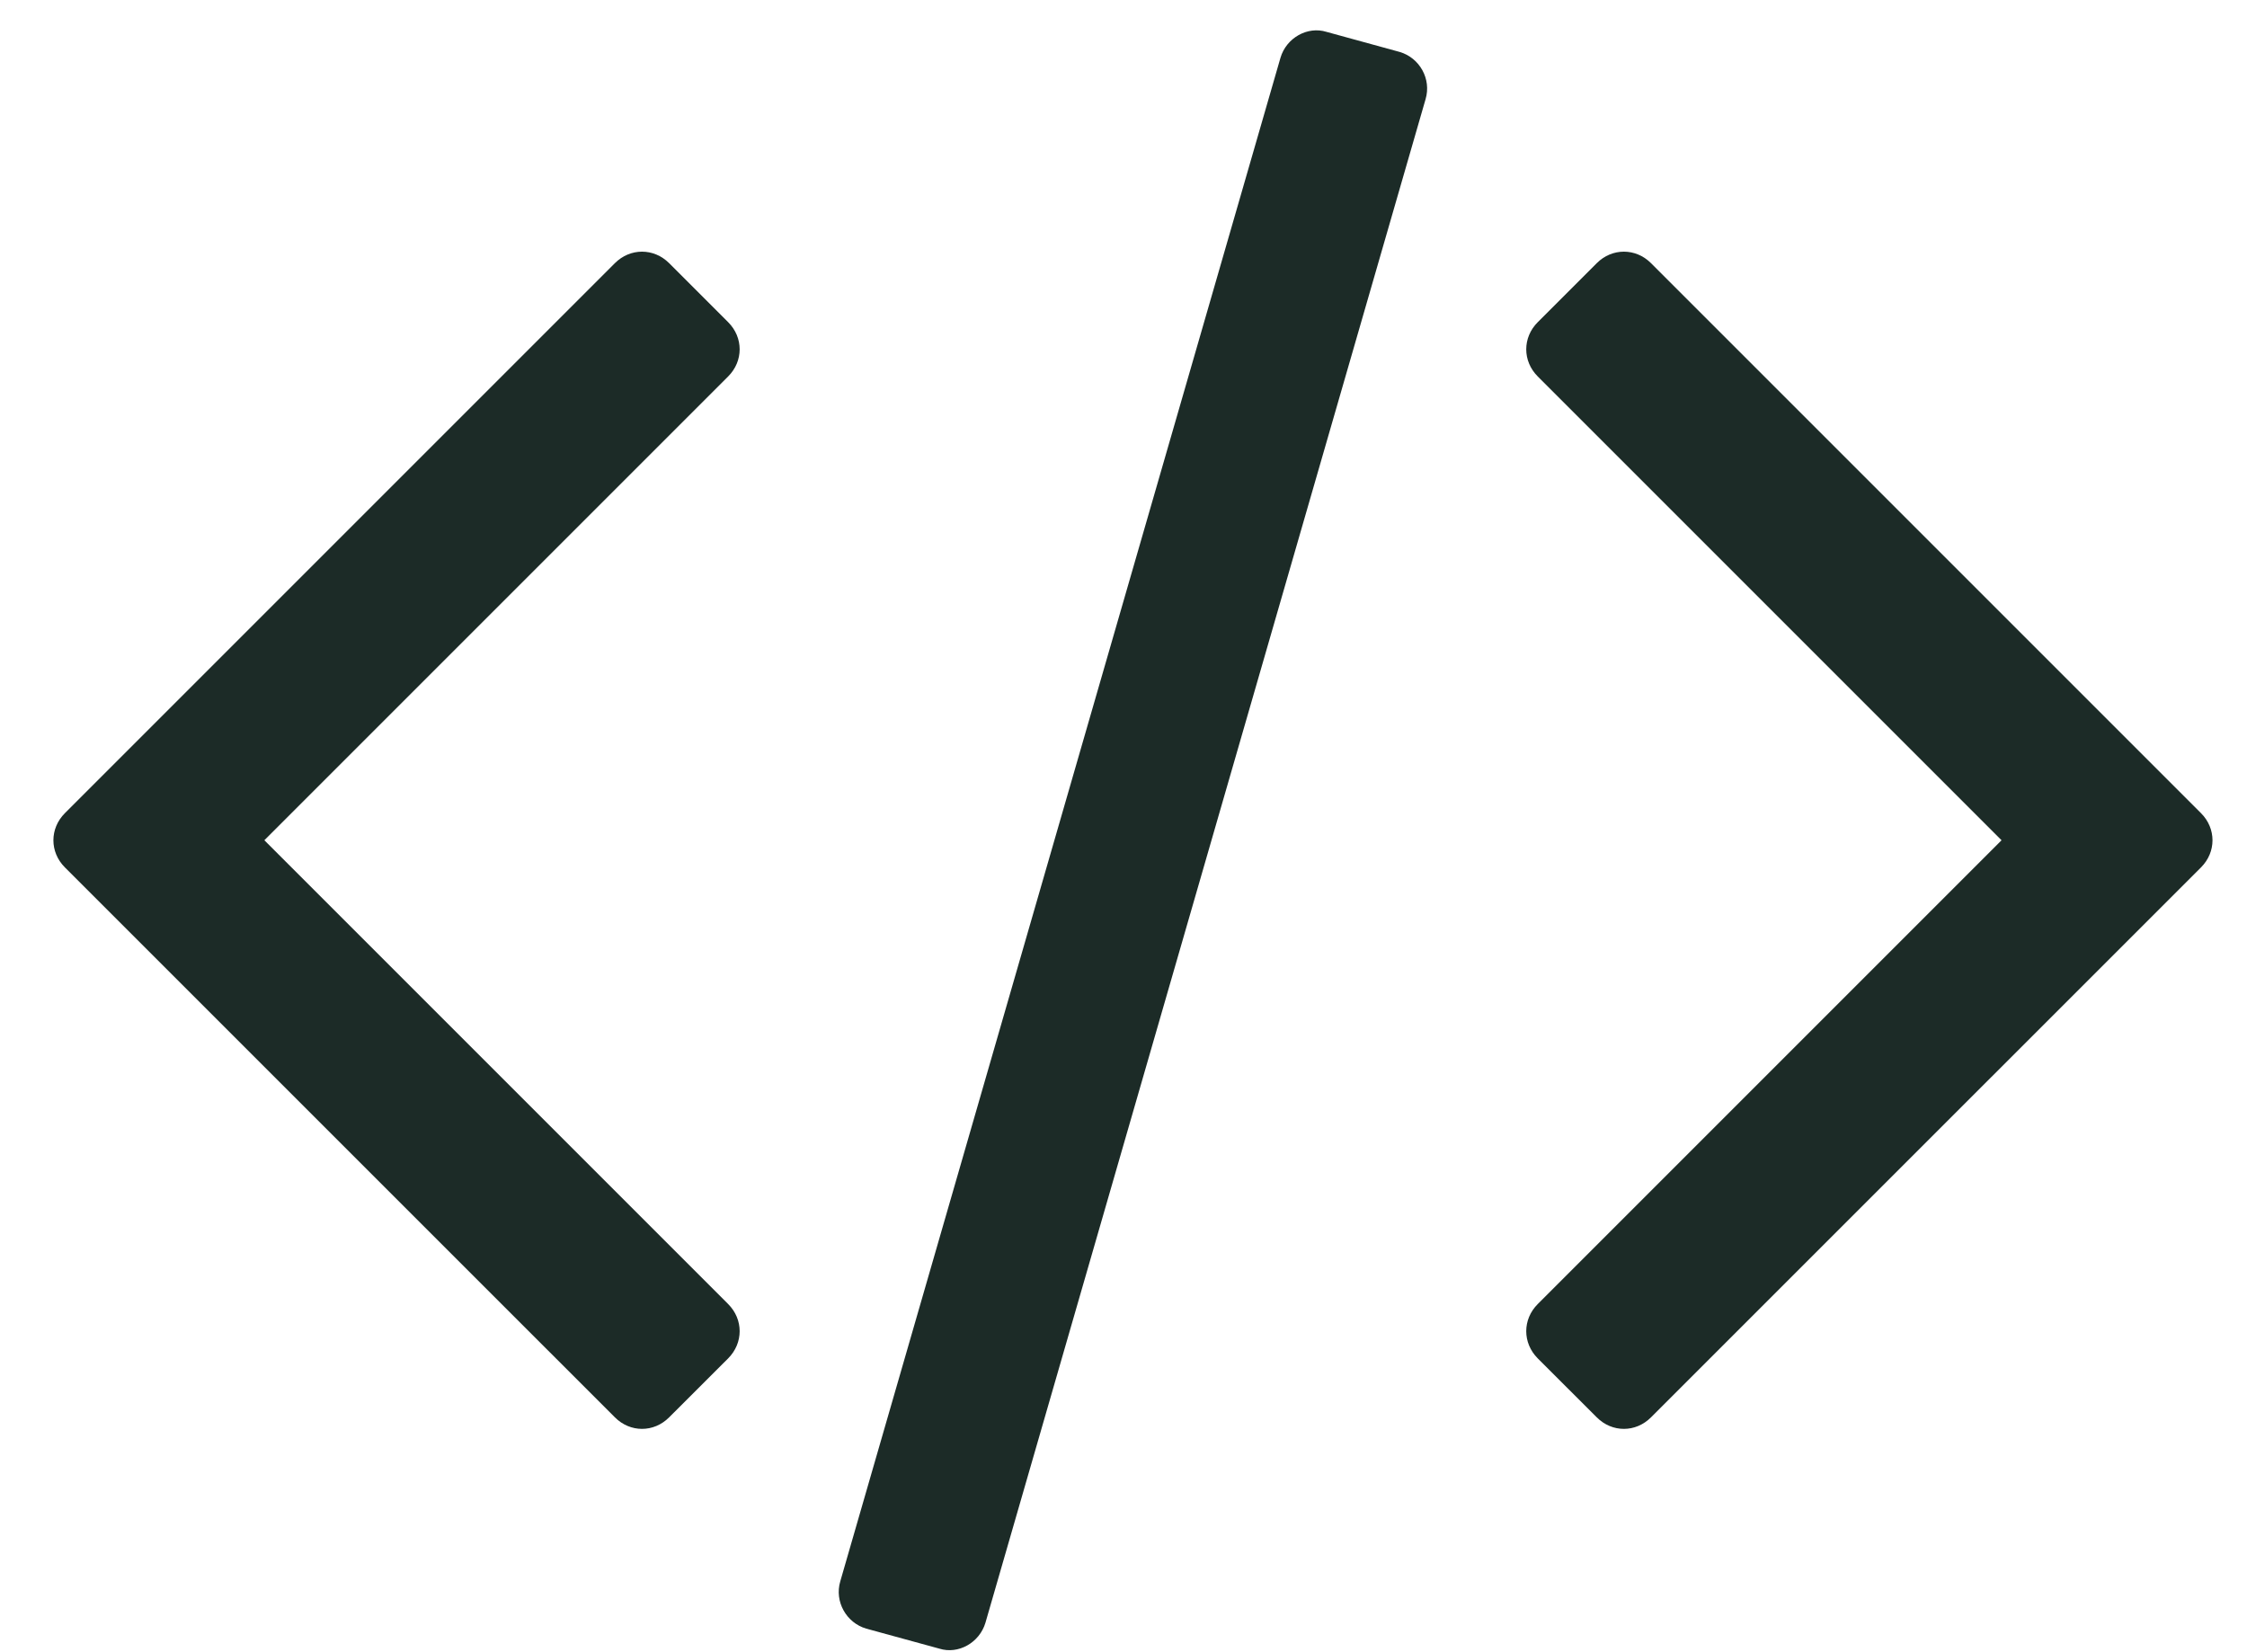 <svg width="34" height="25" viewBox="0 0 34 25" fill="none" xmlns="http://www.w3.org/2000/svg">
<path d="M11.018 20.554C11.25 20.321 11.25 19.964 11.018 19.732L4 12.714L11.018 5.696C11.25 5.464 11.25 5.107 11.018 4.875L10.125 3.982C9.893 3.75 9.536 3.75 9.304 3.982L0.982 12.304C0.75 12.536 0.75 12.893 0.982 13.125L9.304 21.446C9.536 21.679 9.893 21.679 10.125 21.446L11.018 20.554ZM21.571 1.5C21.661 1.196 21.482 0.875 21.179 0.786L20.071 0.482C19.786 0.393 19.464 0.571 19.375 0.875L12.714 23.929C12.625 24.232 12.804 24.554 13.107 24.643L14.214 24.946C14.5 25.036 14.821 24.857 14.911 24.554L21.571 1.5ZM33.304 13.125C33.536 12.893 33.536 12.536 33.304 12.304L24.982 3.982C24.75 3.75 24.393 3.75 24.161 3.982L23.268 4.875C23.036 5.107 23.036 5.464 23.268 5.696L30.286 12.714L23.268 19.732C23.036 19.964 23.036 20.321 23.268 20.554L24.161 21.446C24.393 21.679 24.75 21.679 24.982 21.446L33.304 13.125Z" fill="#1C2B27"/>
</svg>
